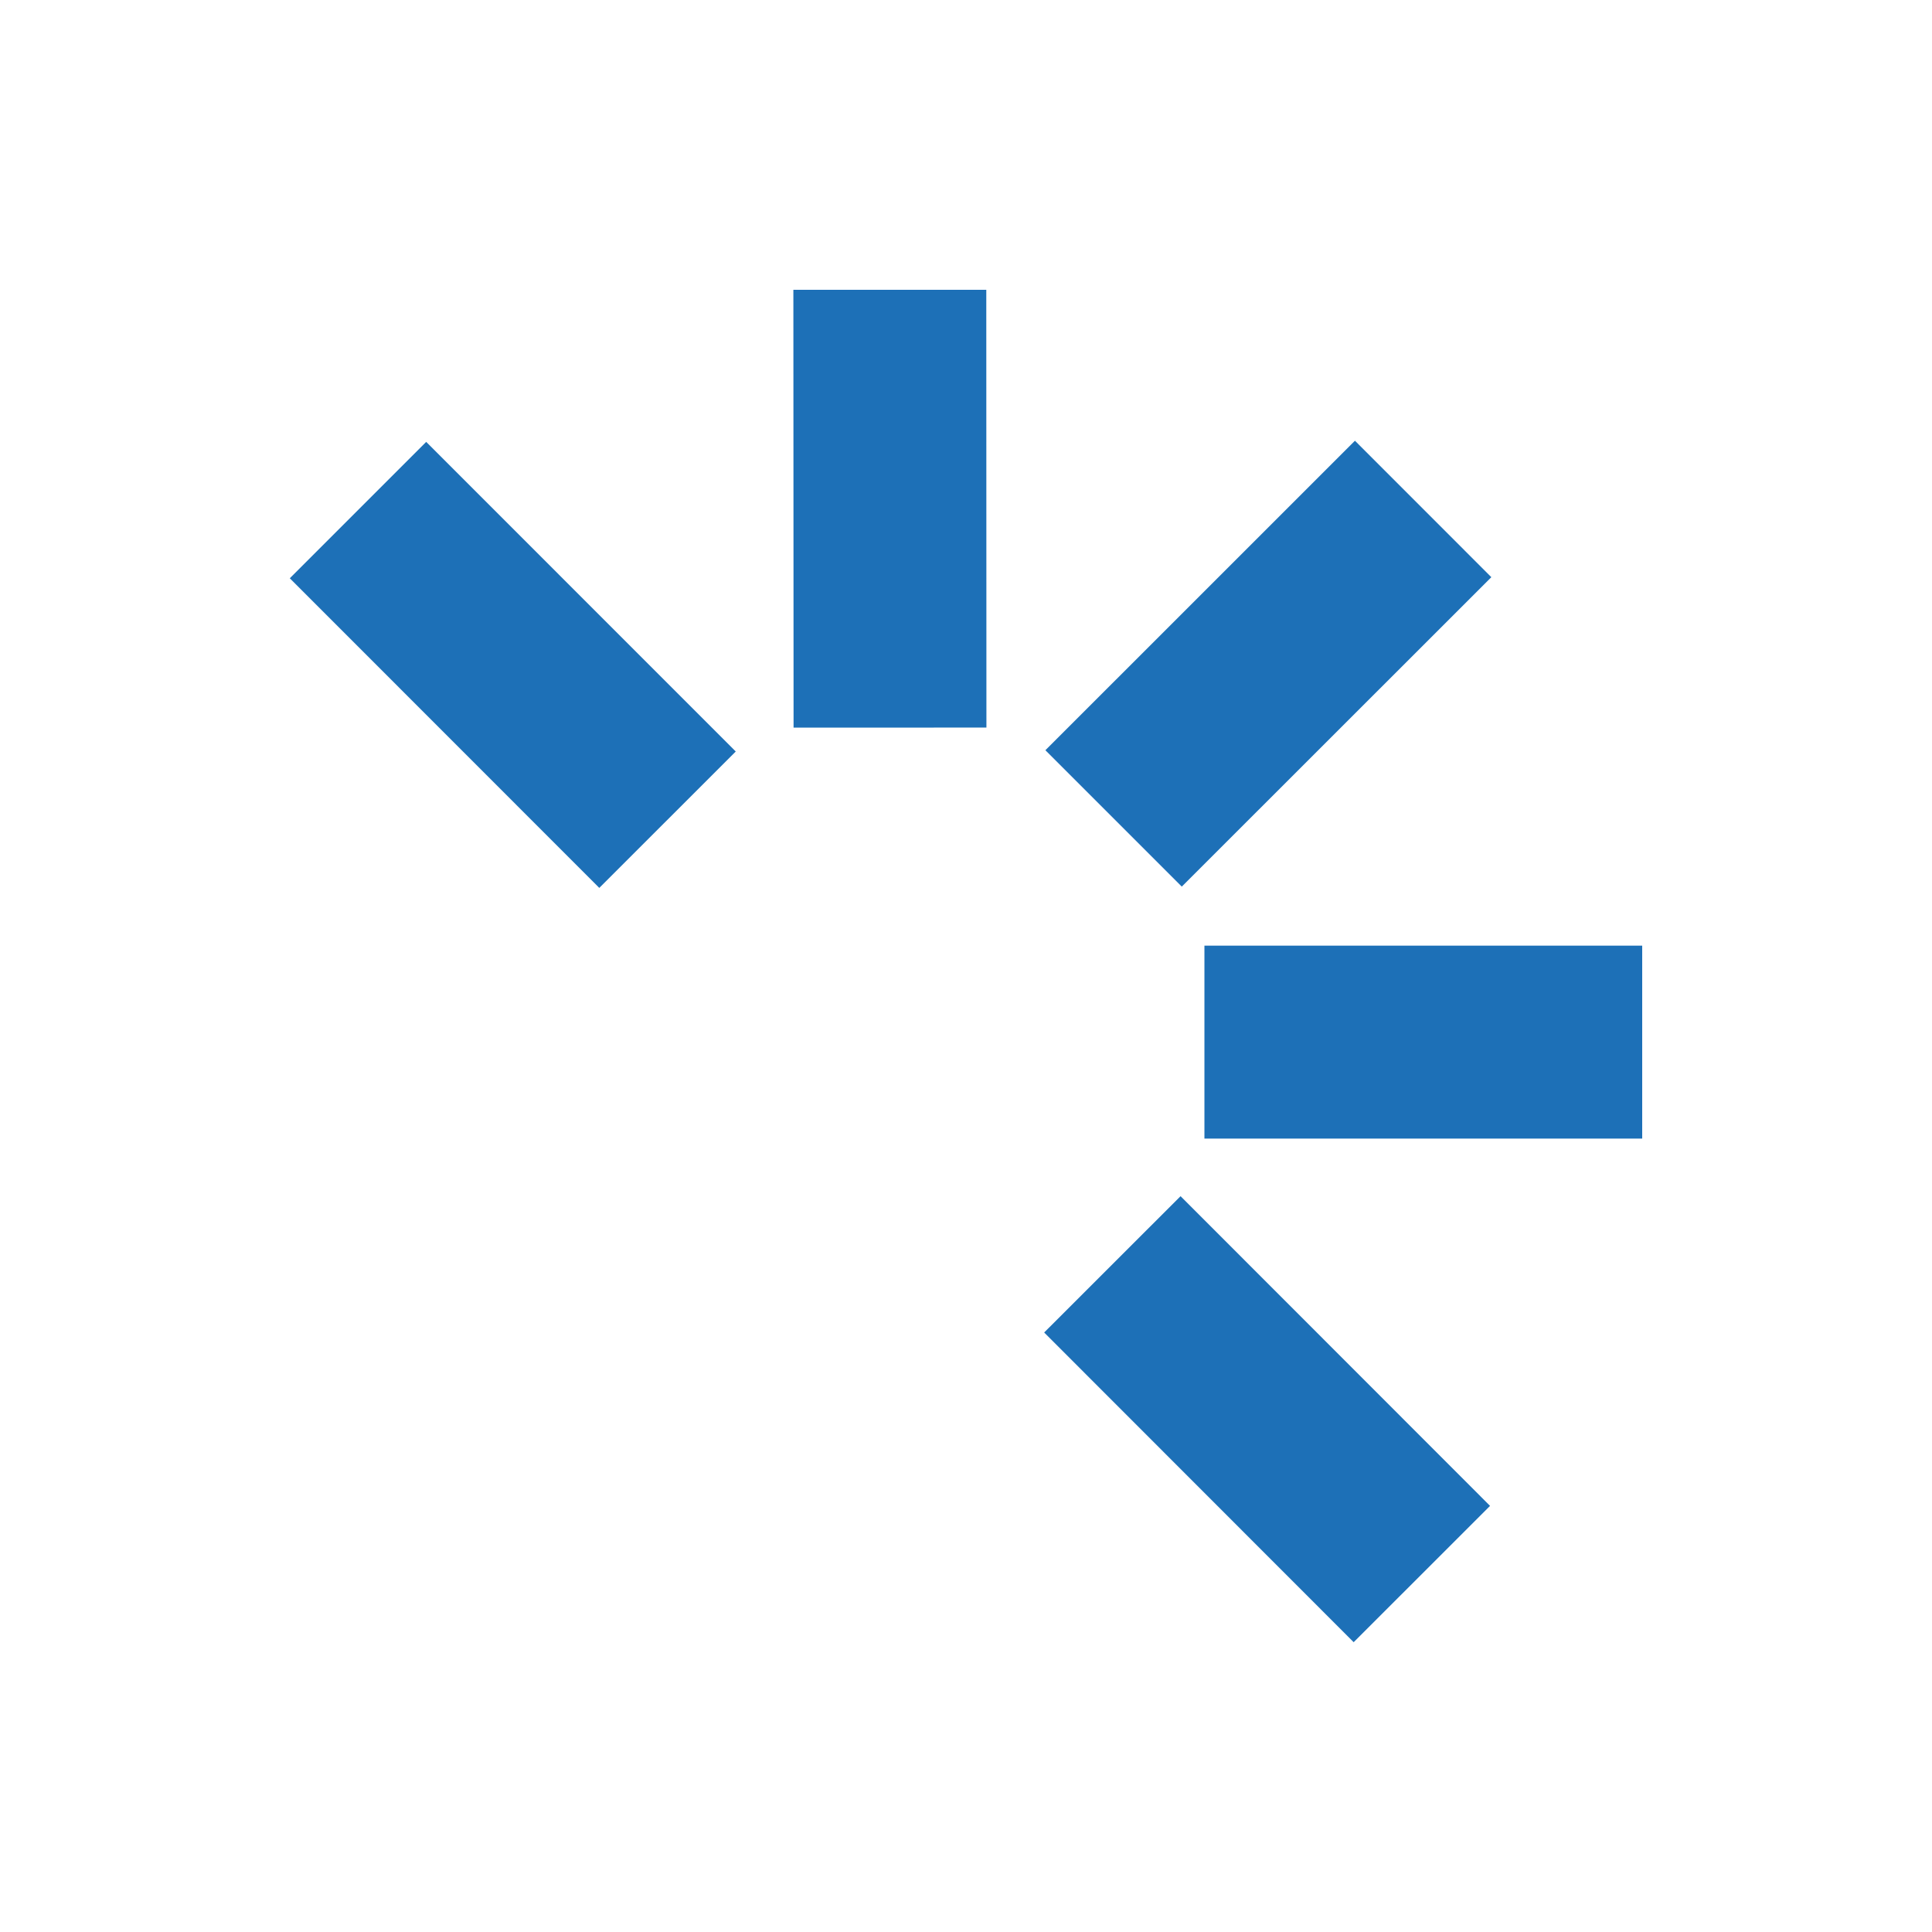 <svg width="40" height="40" fill="none" xmlns="http://www.w3.org/2000/svg"><g clip-path="url(#a)" transform="matrix(1.4 0 0 1.4 -8 -8)" fill="#1d70b7"><path d="m27.769 14.25-2.017-2.018-4.578 4.577 2.017 2.017zM30 19.699h-6.474v2.853H30ZM20.302 16.474 20.3 10h-2.853l.003 6.475zM27.75 27.984l-4.577-4.58-2.017 2.016L25.733 30zM16.595 16.828l-4.578-4.579L10 14.266l4.577 4.579z"/></g><defs><clipPath id="a"><path fill="#fff" d="M0 0h40v40H0z"/></clipPath></defs></svg>